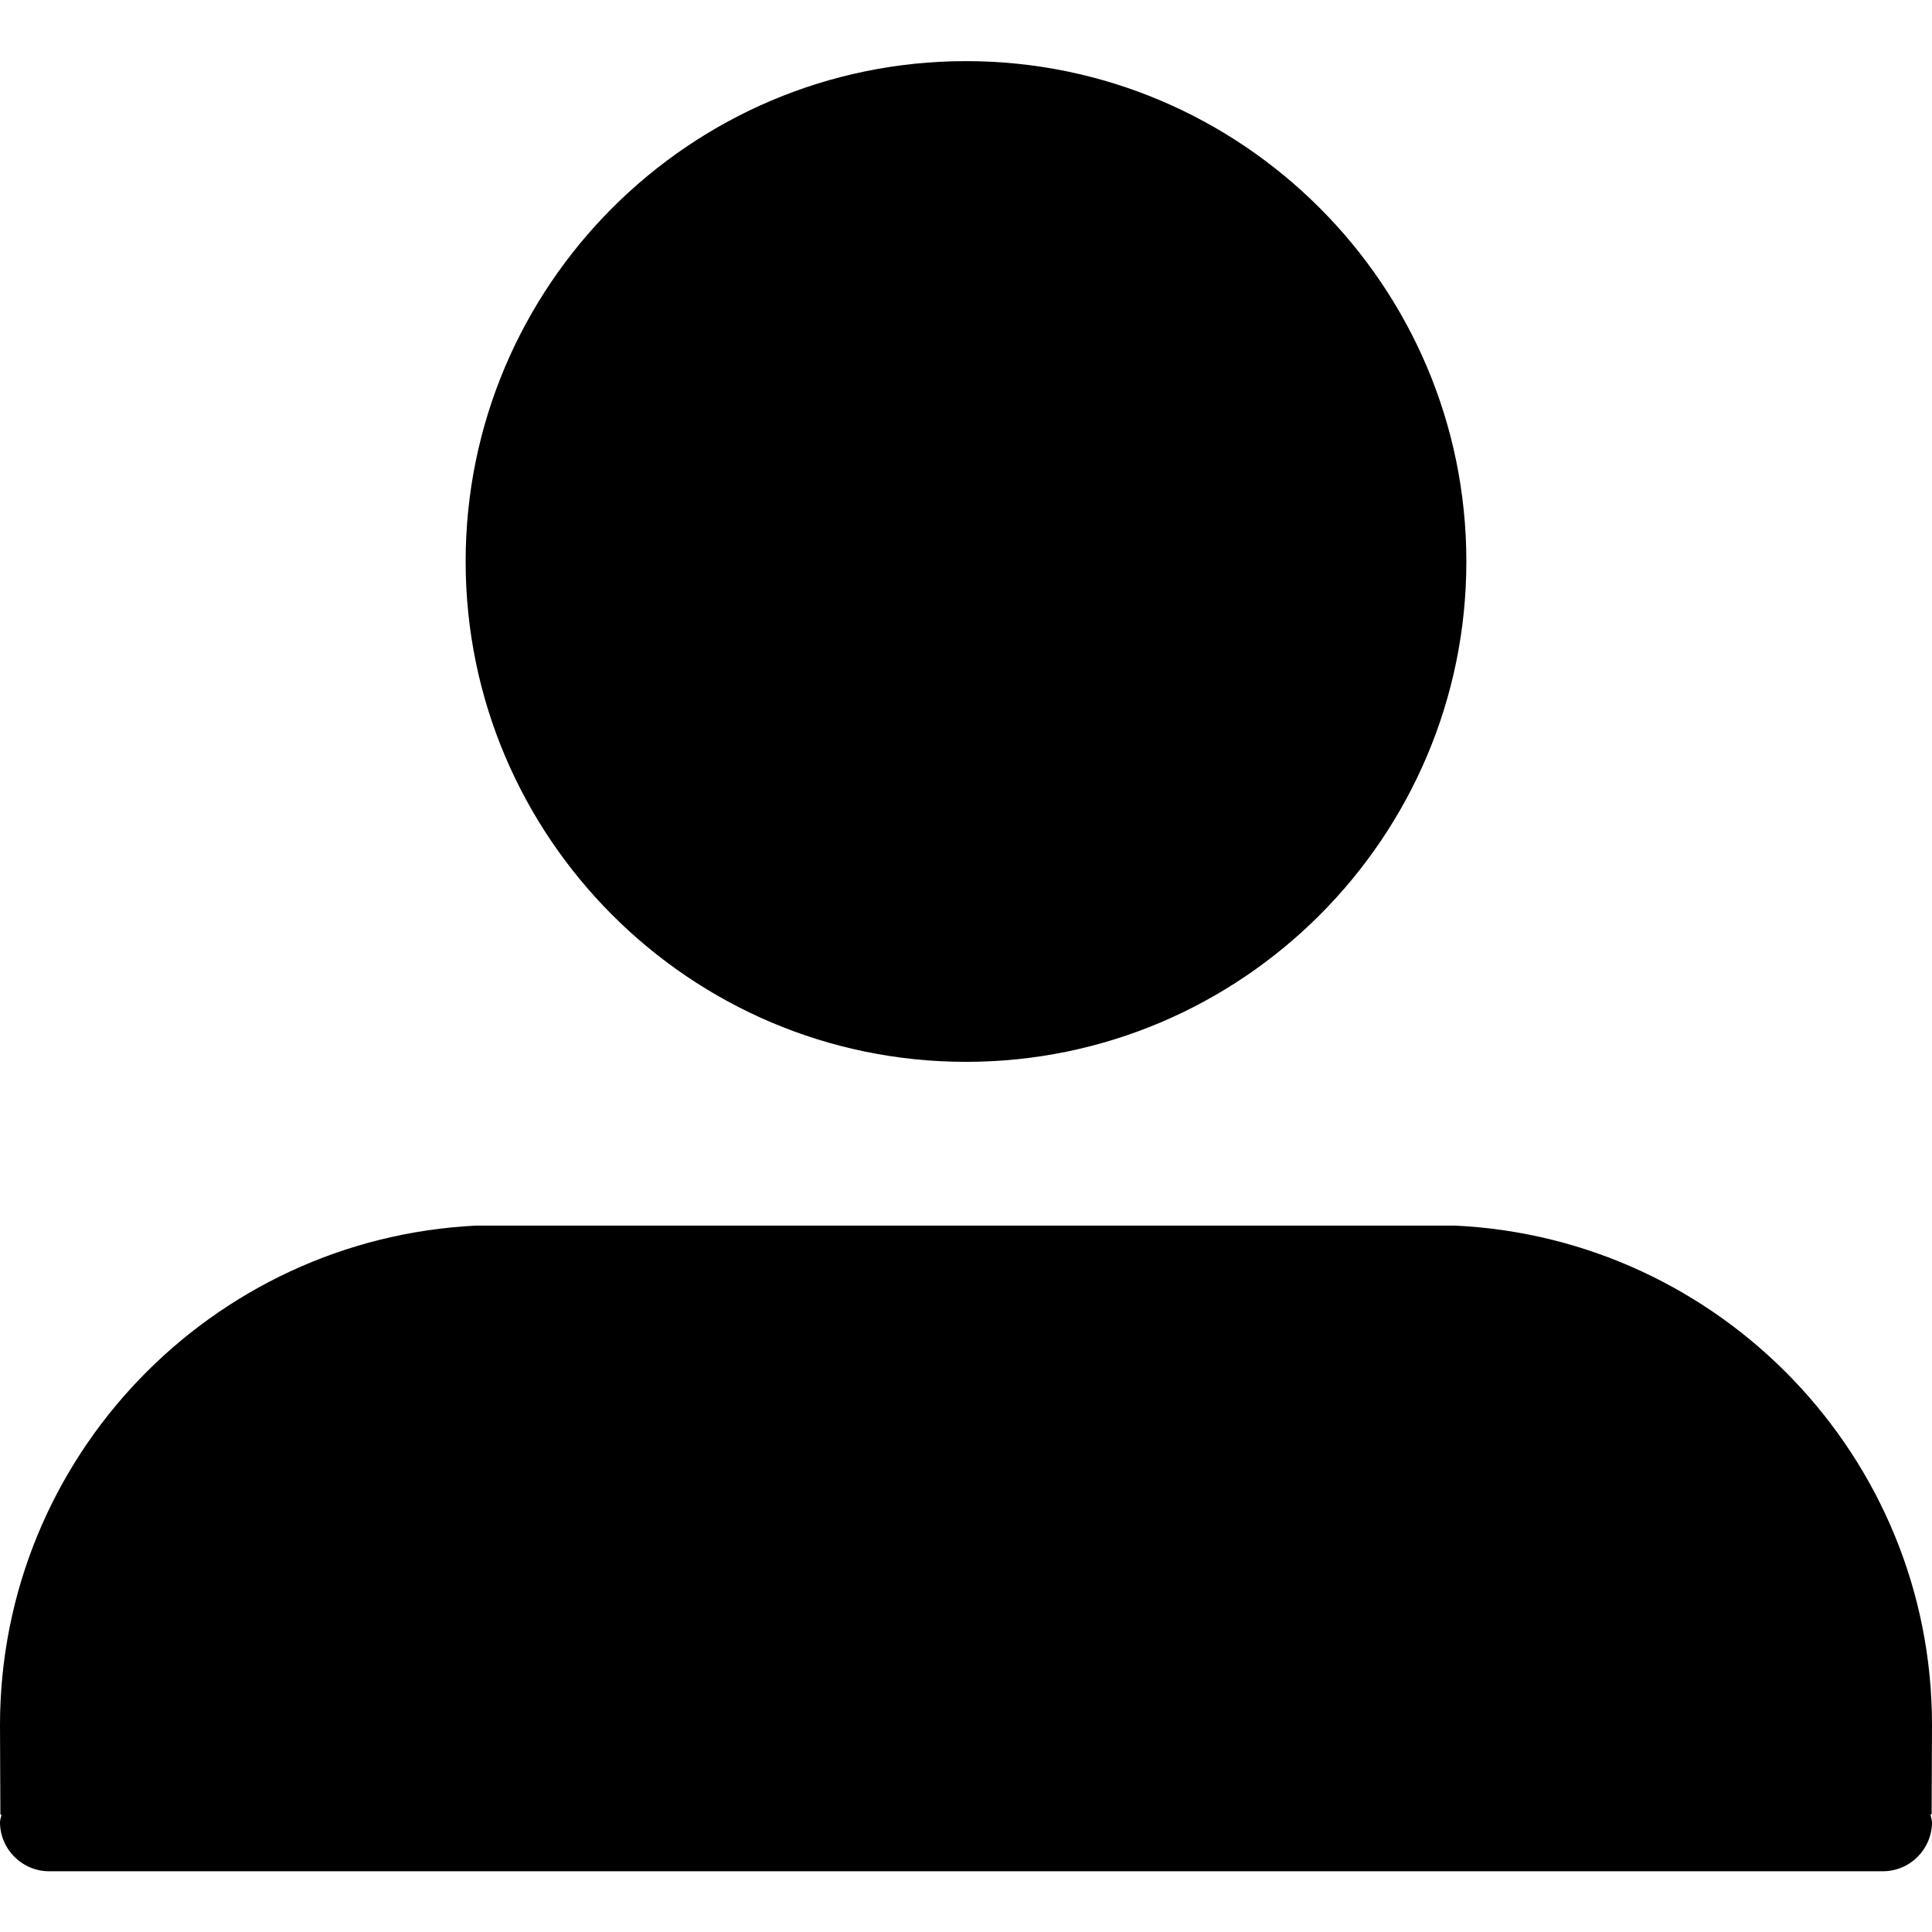 <?xml version="1.0" encoding="utf-8"?>
<!-- Generator: Adobe Illustrator 18.1.1, SVG Export Plug-In . SVG Version: 6.00 Build 0)  -->
<svg version="1.1" id="Capa_1" xmlns="http://www.w3.org/2000/svg" xmlns:xlink="http://www.w3.org/1999/xlink" x="0px" y="0px"
	 viewBox="0 0 512 512" enable-background="new 0 0 512 512" xml:space="preserve">
<g>
	<path d="M256,281.4c73.1,0,132.6-59.5,132.6-132.6S329.1,16.2,256,16.2c-73.1,0-132.6,59.5-132.6,132.6S182.9,281.4,256,281.4z"/>
	<path d="M511.9,480.8c0-0.8,0.1-22.9,0.1-23.7c0-71-56.1-128.9-126.3-132.3c-3.1,0-6.3,0-9.4,0l0,0H130.2l0,0c-1.3,0-2.7,0-4,0
		C56.1,328.2,0,386.2,0,457.2c0,0.8,0.1,22.9,0.1,23.7c0.1,0,0.2,0,0.3,0c-0.1,0.7-0.4,1.3-0.4,2c0,7.2,5.9,13,13,13h486
		c7.2,0,13-5.9,13-13c0-0.7-0.3-1.3-0.4-2C511.7,480.8,511.8,480.8,511.9,480.8z"/>
</g>
</svg>
